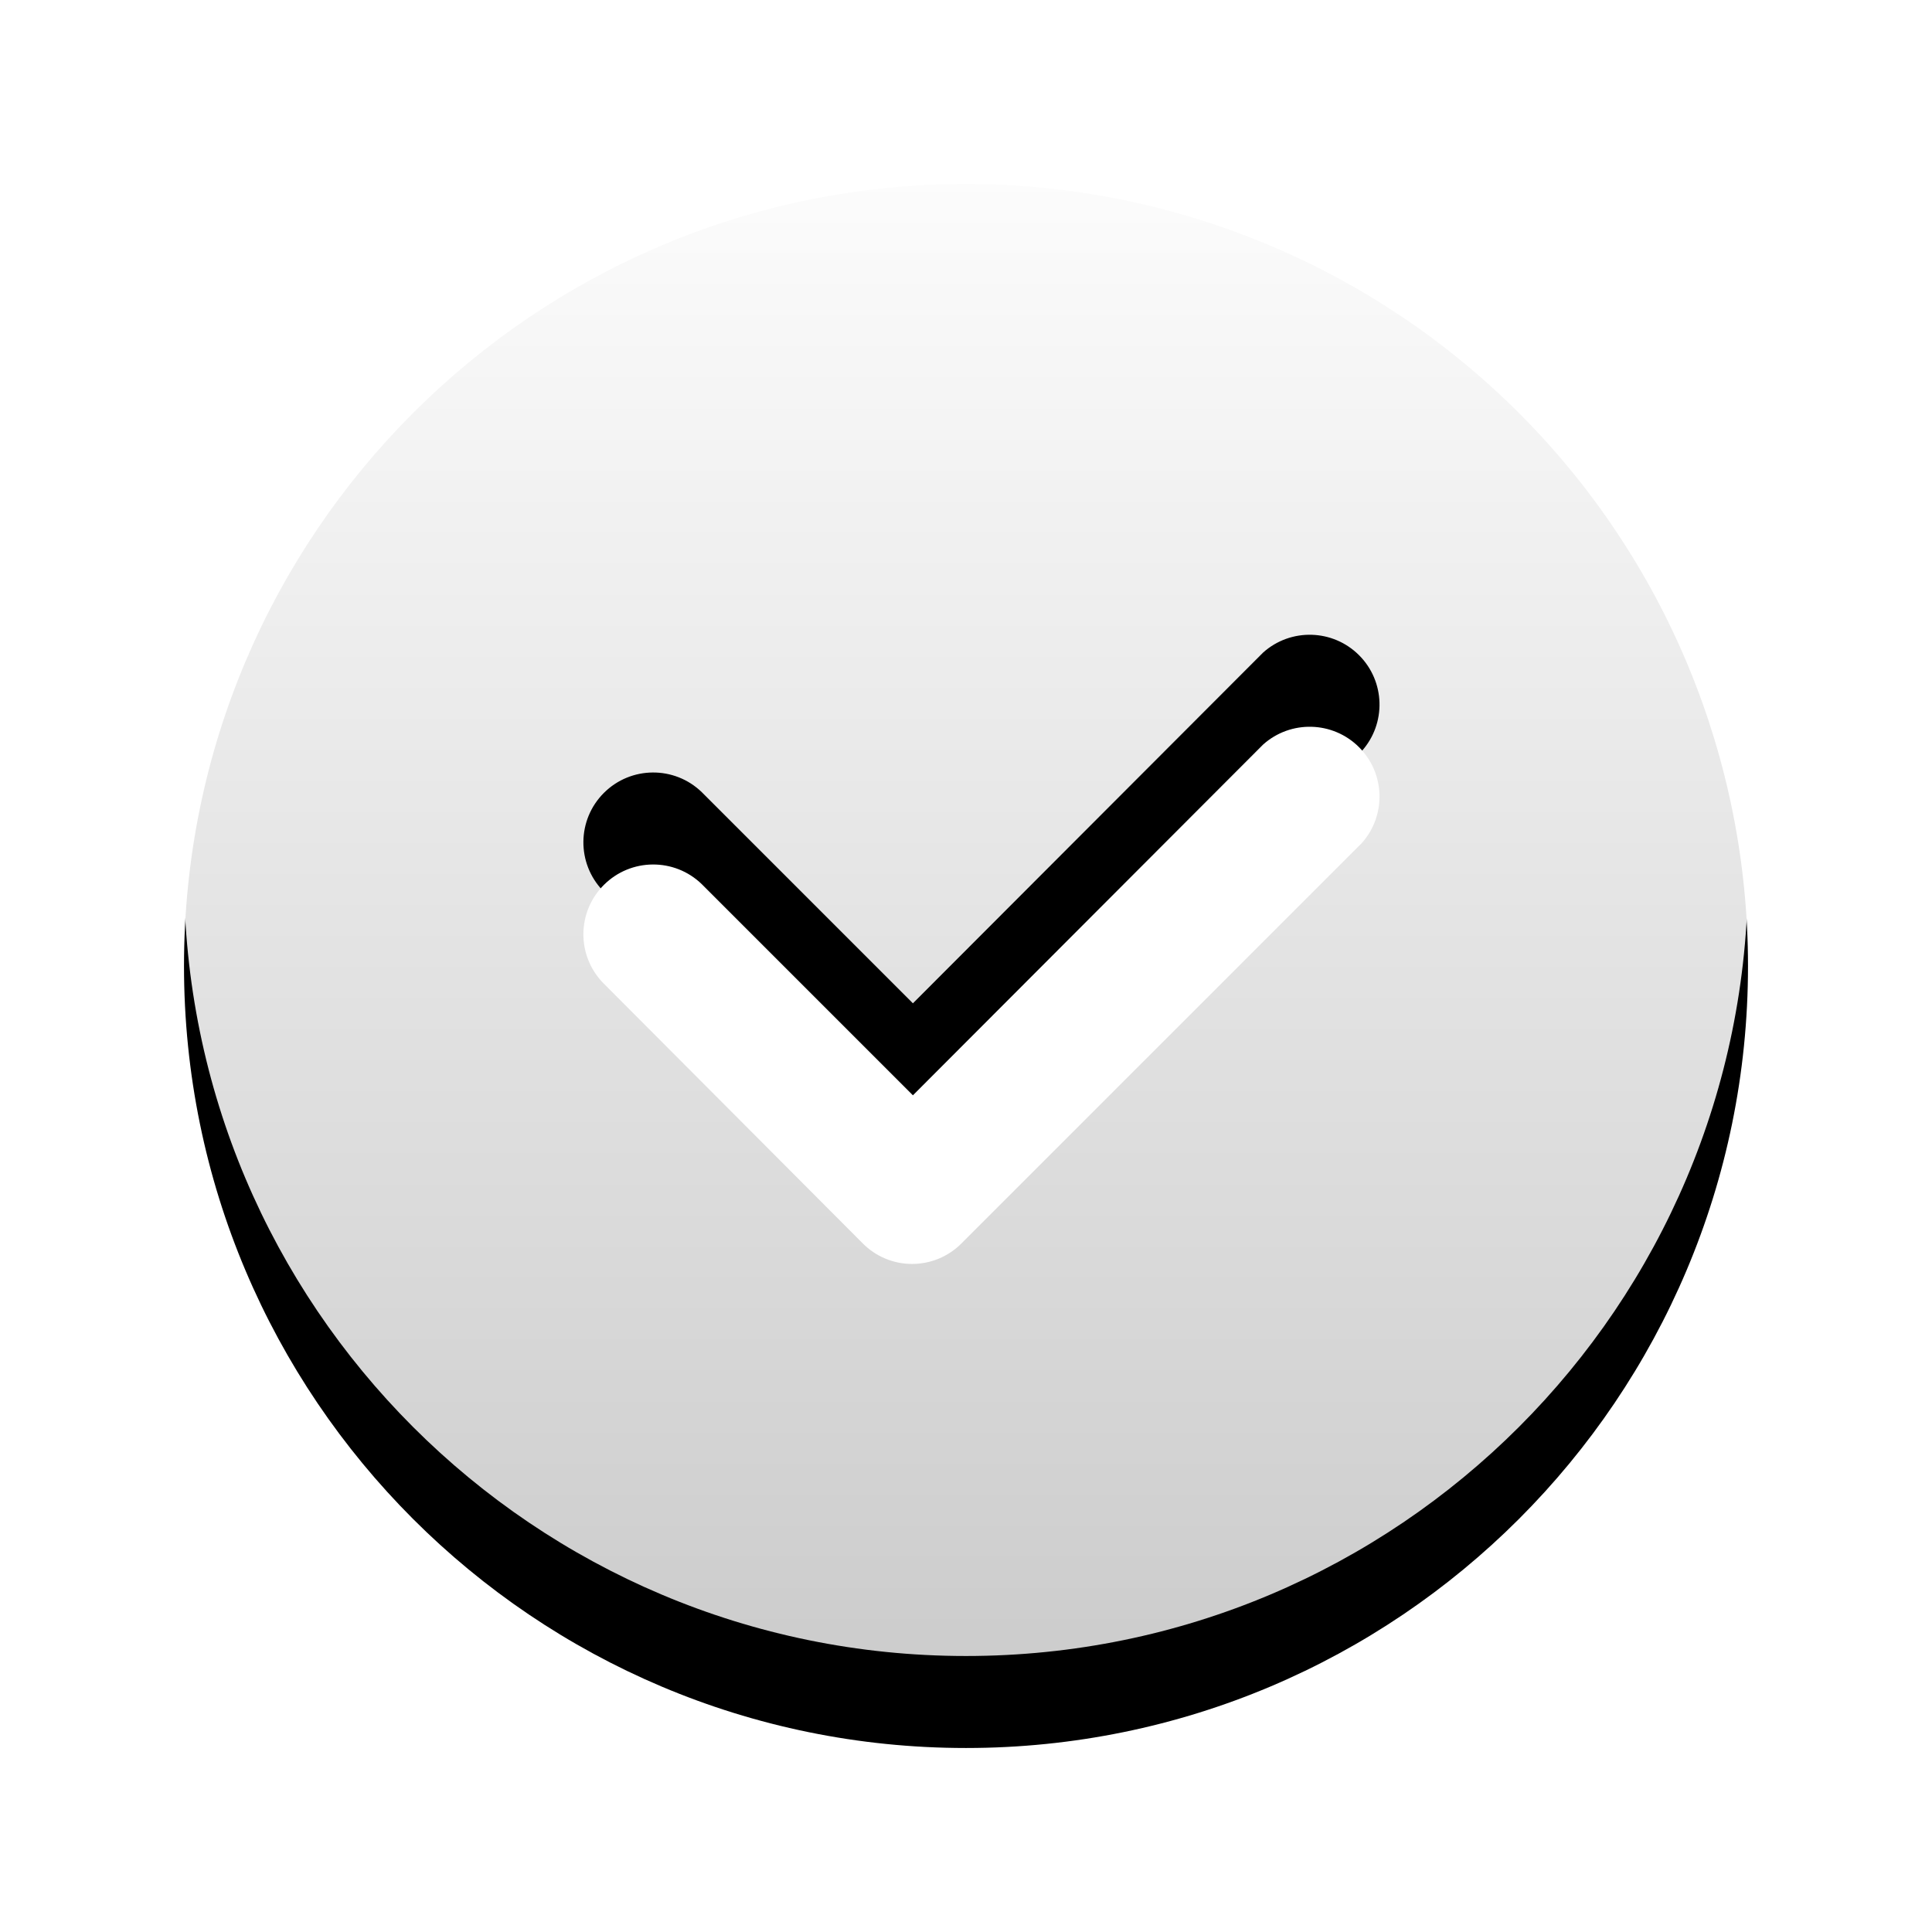<svg xmlns="http://www.w3.org/2000/svg" xmlns:xlink="http://www.w3.org/1999/xlink" width="42" height="42" version="1.1" viewBox="0 0 42 42"><title>completed</title><desc>Created with Sketch.</desc><defs><linearGradient id="linearGradient-1" x1="50%" x2="50%" y1="0%" y2="100%"><stop offset="0%" stop-color="#FFF"/><stop offset="100%" stop-color="#FFF" stop-opacity=".8"/></linearGradient><path id="path-2" d="M17,0 C7.611,0 0,7.611 0,17 C0,26.389 7.611,34 17,34 C26.389,34 34,26.389 34,17 C34,12.491 32.209,8.167 29.021,4.979 C25.833,1.791 21.509,0 17,0 Z M25.603,14.329 L16.903,23.029 C16.619,23.316 16.232,23.477 15.828,23.477 C15.424,23.477 15.038,23.316 14.754,23.029 L9.107,17.364 C8.533,16.768 8.542,15.821 9.129,15.236 C9.715,14.652 10.662,14.645 11.256,15.221 L15.846,19.811 L23.46,12.185 C24.06,11.649 24.975,11.674 25.545,12.244 C26.114,12.813 26.14,13.728 25.603,14.329 Z"/><filter id="filter-3" width="141.2%" height="141.2%" x="-20.6%" y="-14.7%" filterUnits="objectBoundingBox"><feOffset dx="0" dy="2" in="SourceAlpha" result="shadowOffsetOuter1"/><feGaussianBlur in="shadowOffsetOuter1" result="shadowBlurOuter1" stdDeviation="2"/><feColorMatrix in="shadowBlurOuter1" type="matrix" values="0 0 0 0 0 0 0 0 0 0 0 0 0 0 0 0 0 0 0.06 0"/></filter></defs><g id="迭代1" fill="none" fill-rule="evenodd" stroke="none" stroke-width="1"><g id="icon/代码项目备份" fill-rule="nonzero" transform="translate(4, 2)"><g id="编组"><g id="形状"><use fill="#000" fill-opacity="1" filter="url(#filter-3)" xlink:href="#path-2"/><use fill="url(#linearGradient-1)" xlink:href="#path-2"/></g></g></g></g></svg>